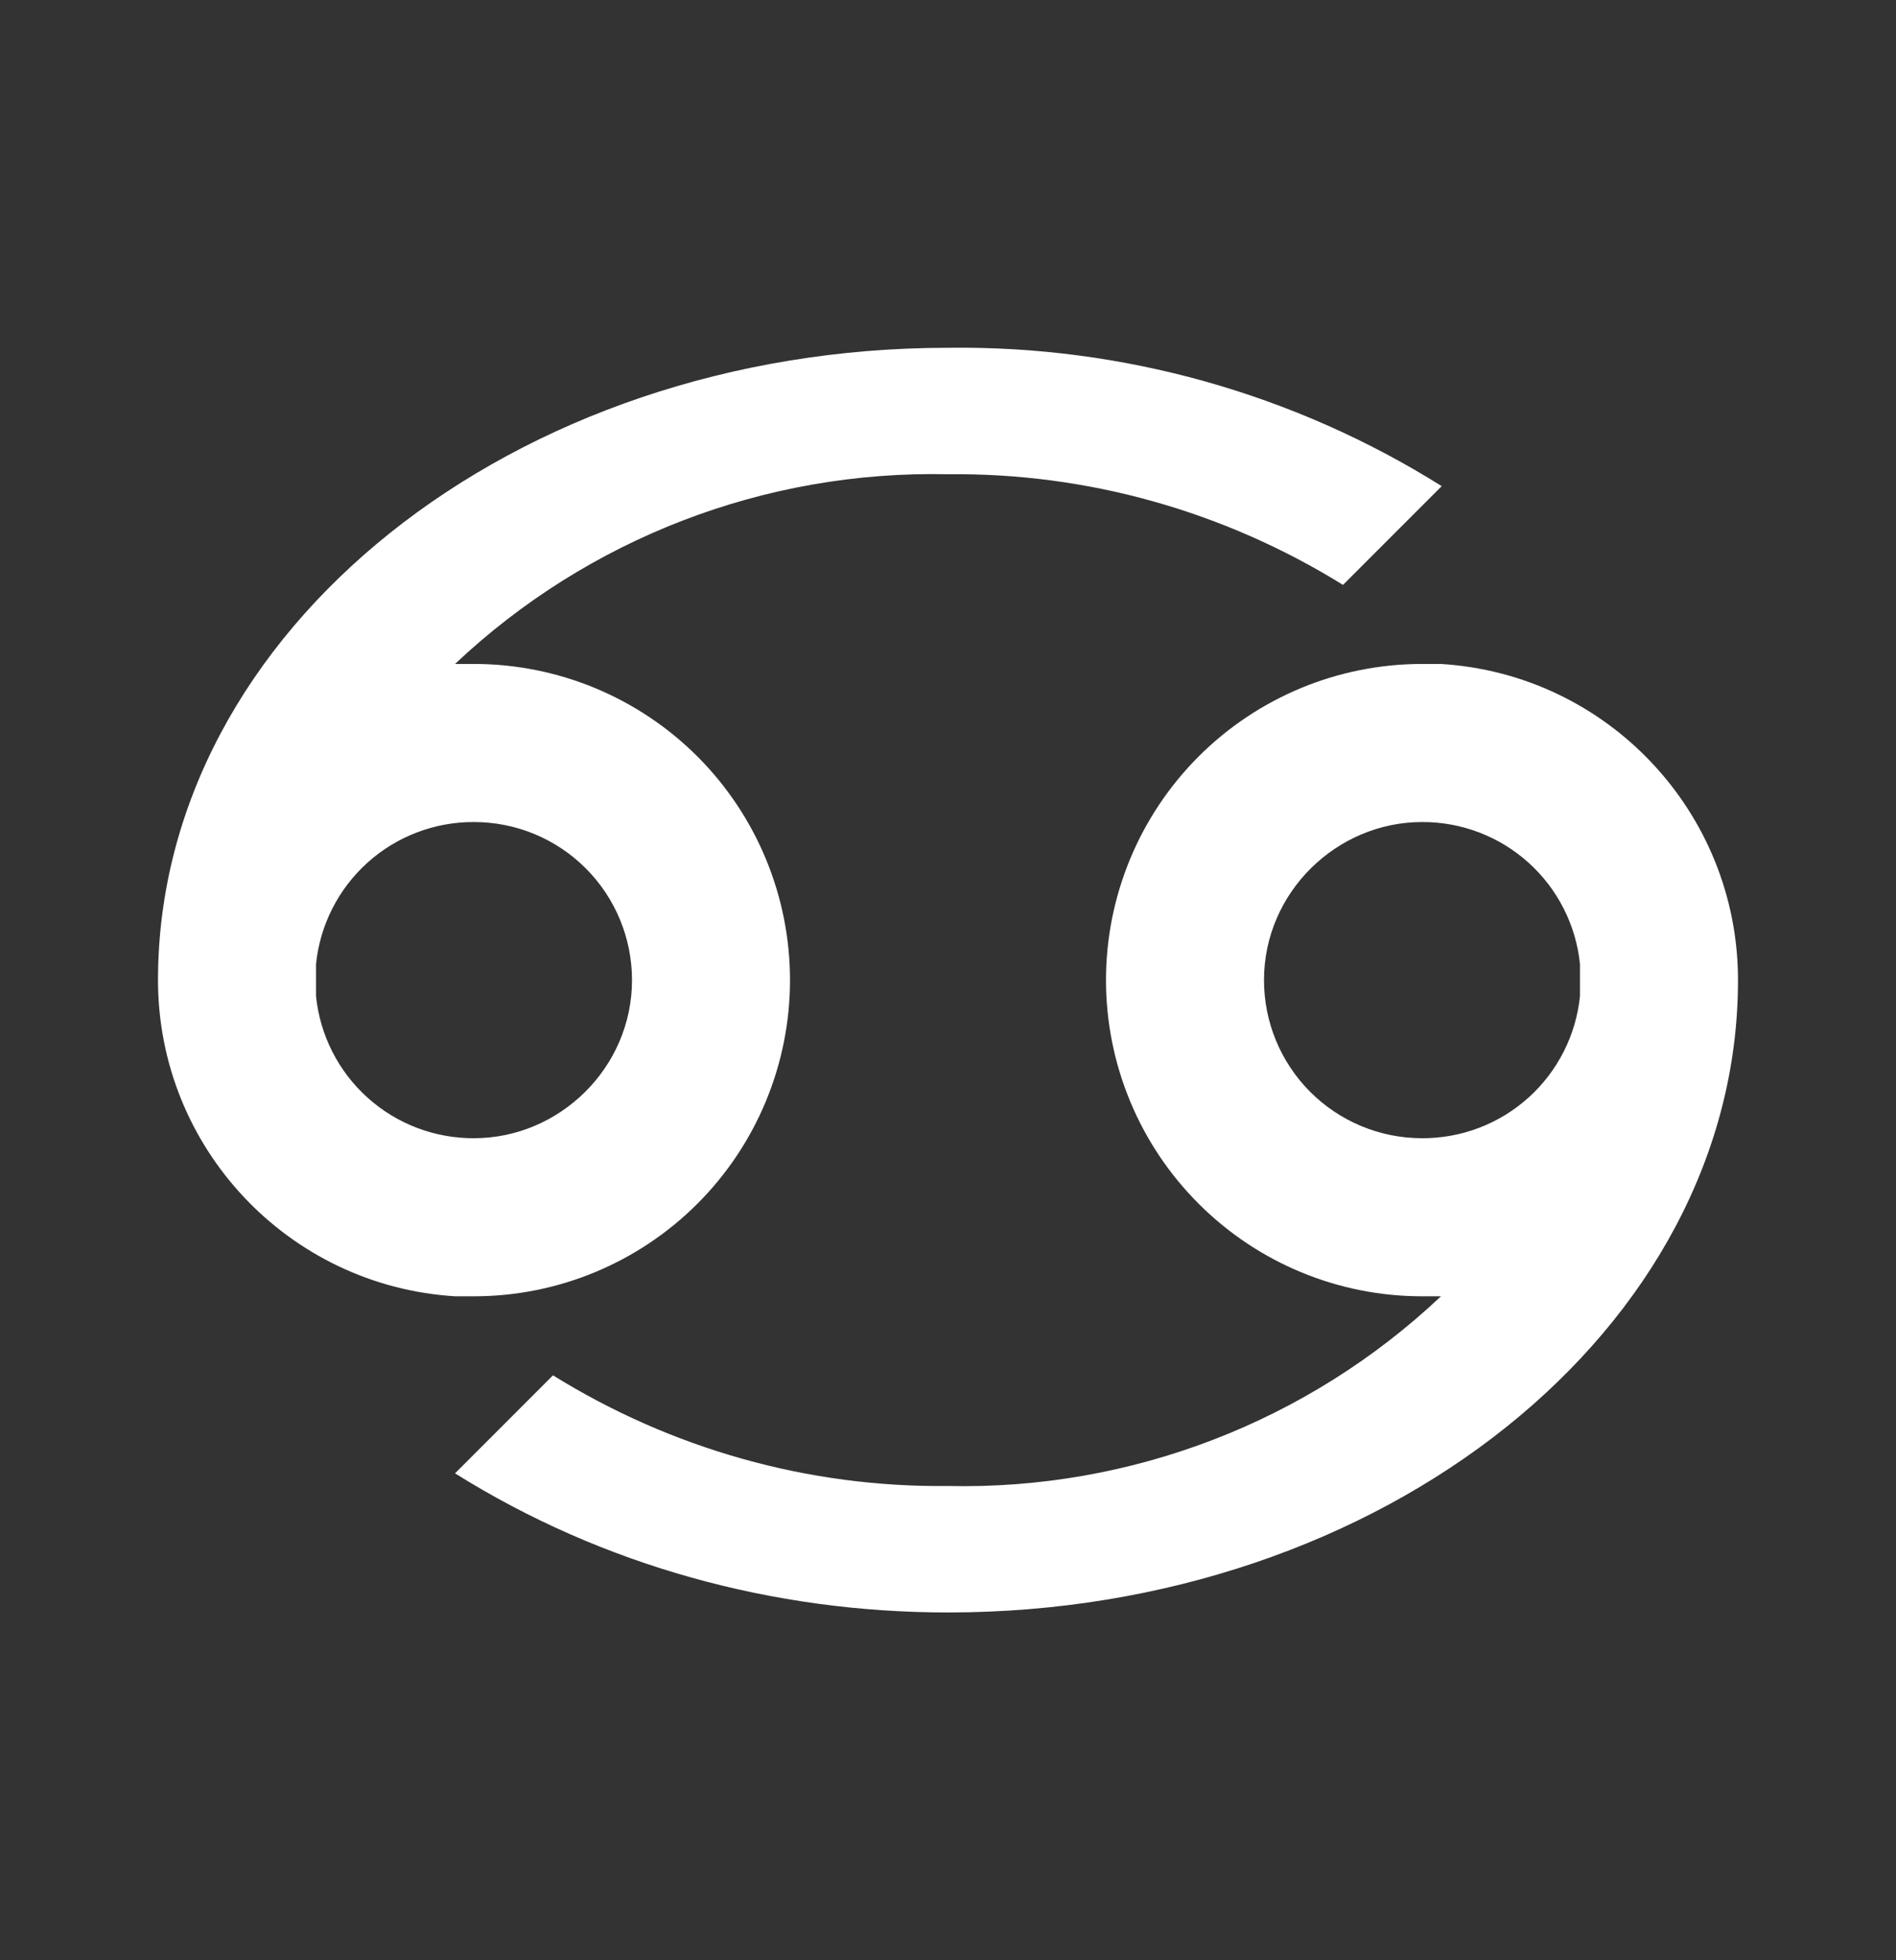 <svg width="30" height="31" viewBox="0 0 30 31" fill="none" xmlns="http://www.w3.org/2000/svg">
<rect x="0" y="0" width="30" height="31" fill="#333333" stroke="none"/>
<path d="M15 5.5C8.125 5.5 2.5 9.975 2.5 15.5C2.5 18.15 4.562 20.337 7.2 20.5H7.5C8.826 20.5 10.098 19.973 11.036 19.035C11.973 18.098 12.5 16.826 12.5 15.5C12.5 14.174 11.973 12.902 11.036 11.964C10.098 11.027 8.826 10.5 7.5 10.5H7.2C9.305 8.514 12.107 7.436 15 7.5C17.212 7.475 19.375 8.088 21.25 9.25L22.812 7.688C20.473 6.223 17.76 5.463 15 5.5ZM7.5 13C8.163 13 8.799 13.263 9.268 13.732C9.737 14.201 10 14.837 10 15.5C10 16.887 8.85 18 7.5 18C6.878 18.003 6.277 17.774 5.815 17.358C5.353 16.942 5.062 16.369 5 15.75V15.25C5.062 14.631 5.353 14.058 5.815 13.642C6.277 13.226 6.878 12.997 7.5 13ZM22.8 10.5H22.5C21.174 10.5 19.902 11.027 18.965 11.964C18.027 12.902 17.5 14.174 17.5 15.5C17.5 16.826 18.027 18.098 18.965 19.035C19.902 19.973 21.174 20.5 22.5 20.5H22.8C20.695 22.486 17.893 23.564 15 23.5C12.787 23.525 10.625 22.913 8.75 21.75L7.2 23.3C9.537 24.762 12.238 25.5 15 25.5C21.875 25.5 27.5 21.025 27.5 15.5C27.5 12.85 25.438 10.662 22.8 10.5ZM22.5 18C21.837 18 21.201 17.737 20.732 17.268C20.263 16.799 20 16.163 20 15.5C20 14.113 21.15 13 22.5 13C23.122 12.997 23.723 13.226 24.185 13.642C24.647 14.058 24.938 14.631 25 15.25V15.75C24.938 16.369 24.647 16.942 24.185 17.358C23.723 17.774 23.122 18.003 22.5 18Z" fill="white"/>
</svg>
